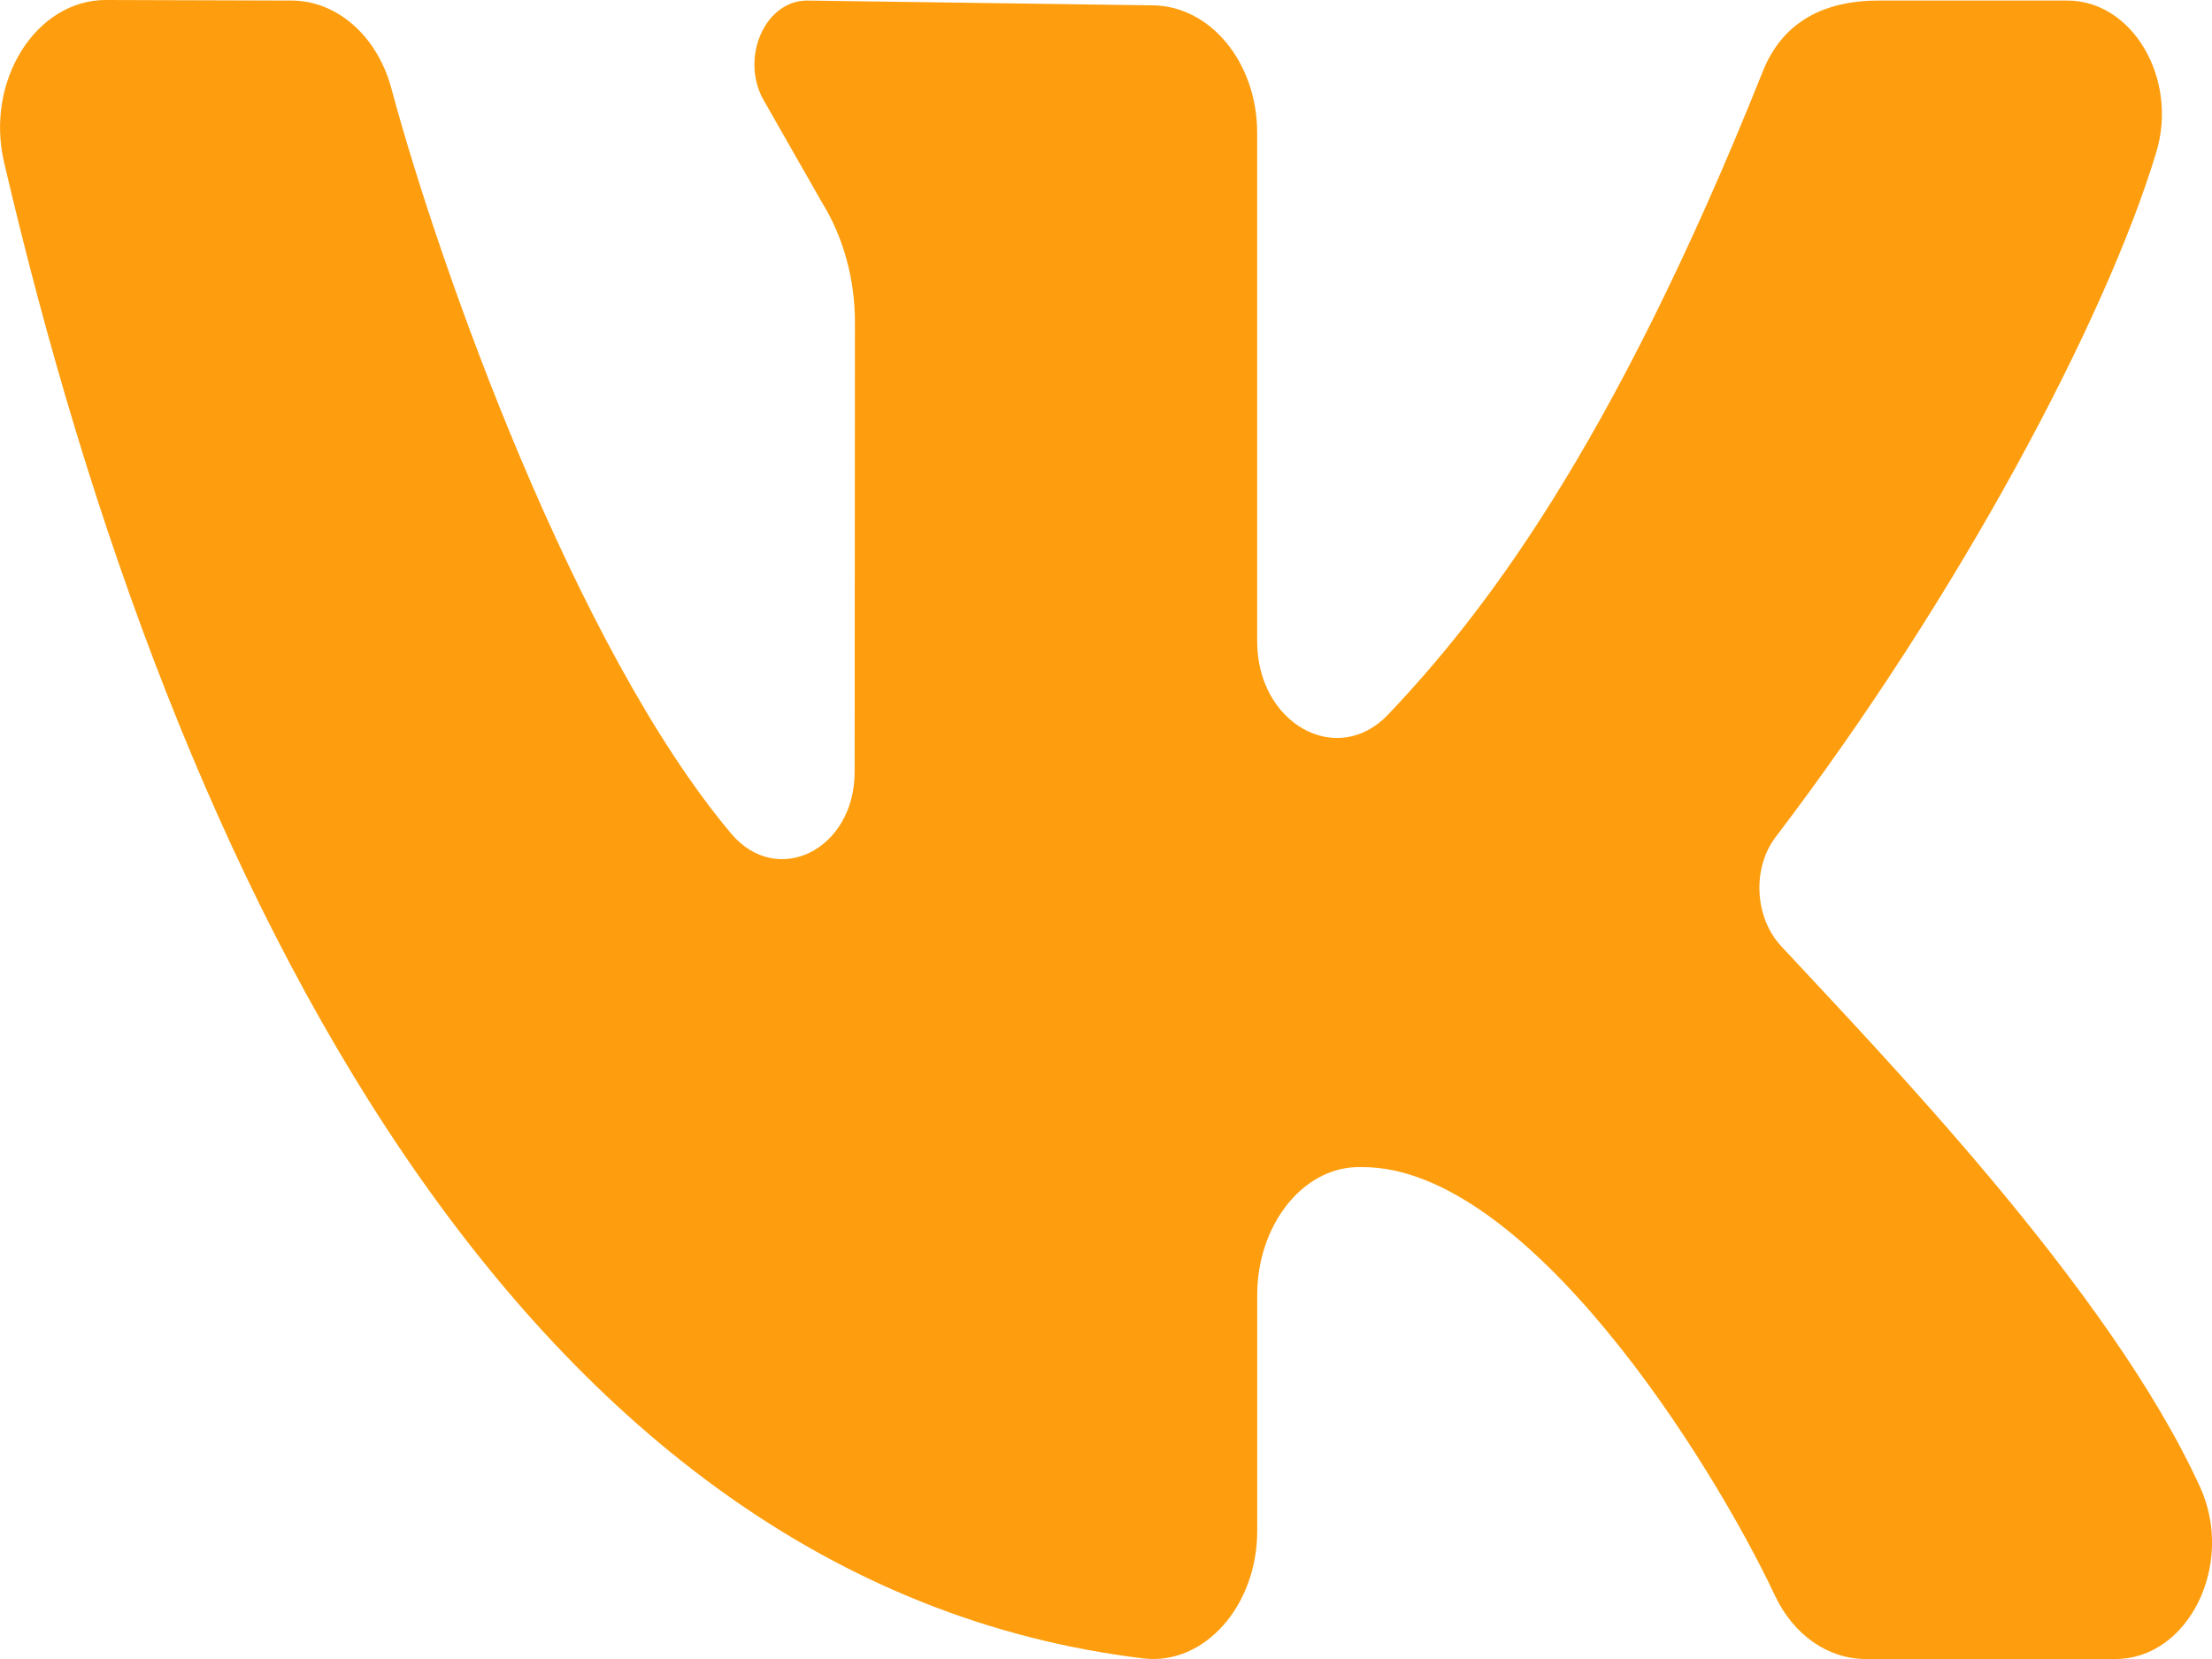 <svg width="44" height="33" fill="none" xmlns="http://www.w3.org/2000/svg"><path d="M43.763 29.581c-1.797-3.951-6.426-8.699-8.337-10.765-.523-.566-.58-1.544-.103-2.17 3.647-4.788 6.564-10.29 7.568-13.615.443-1.468-.474-3.02-1.766-3.02h-3.753c-1.237 0-1.961.542-2.306 1.406-3.031 7.589-5.631 10.873-7.451 12.793-1.019 1.075-2.608.184-2.608-1.452V2.642c0-1.402-.938-2.536-2.095-2.536L16.056.011c-.863 0-1.356 1.194-.838 2.03l1.132 1.986c.426.688.656 1.525.656 2.384L17 15.352c0 1.555-1.543 2.315-2.459 1.226C11.442 12.89 8.753 5.36 7.785 1.759 7.505.717 6.706.013 5.8.011L2.103 0C.716 0-.297 1.607.08 3.224c3.378 14.487 10.31 28.27 22.661 29.764 1.217.146 2.267-1.051 2.267-2.533v-4.7c0-1.347.865-2.505 1.977-2.54h.117c3.267 0 6.926 5.81 8.206 8.526.368.782 1.056 1.259 1.8 1.259h4.973c1.45 0 2.382-1.88 1.683-3.419z" fill="#FE9E0E"/></svg>